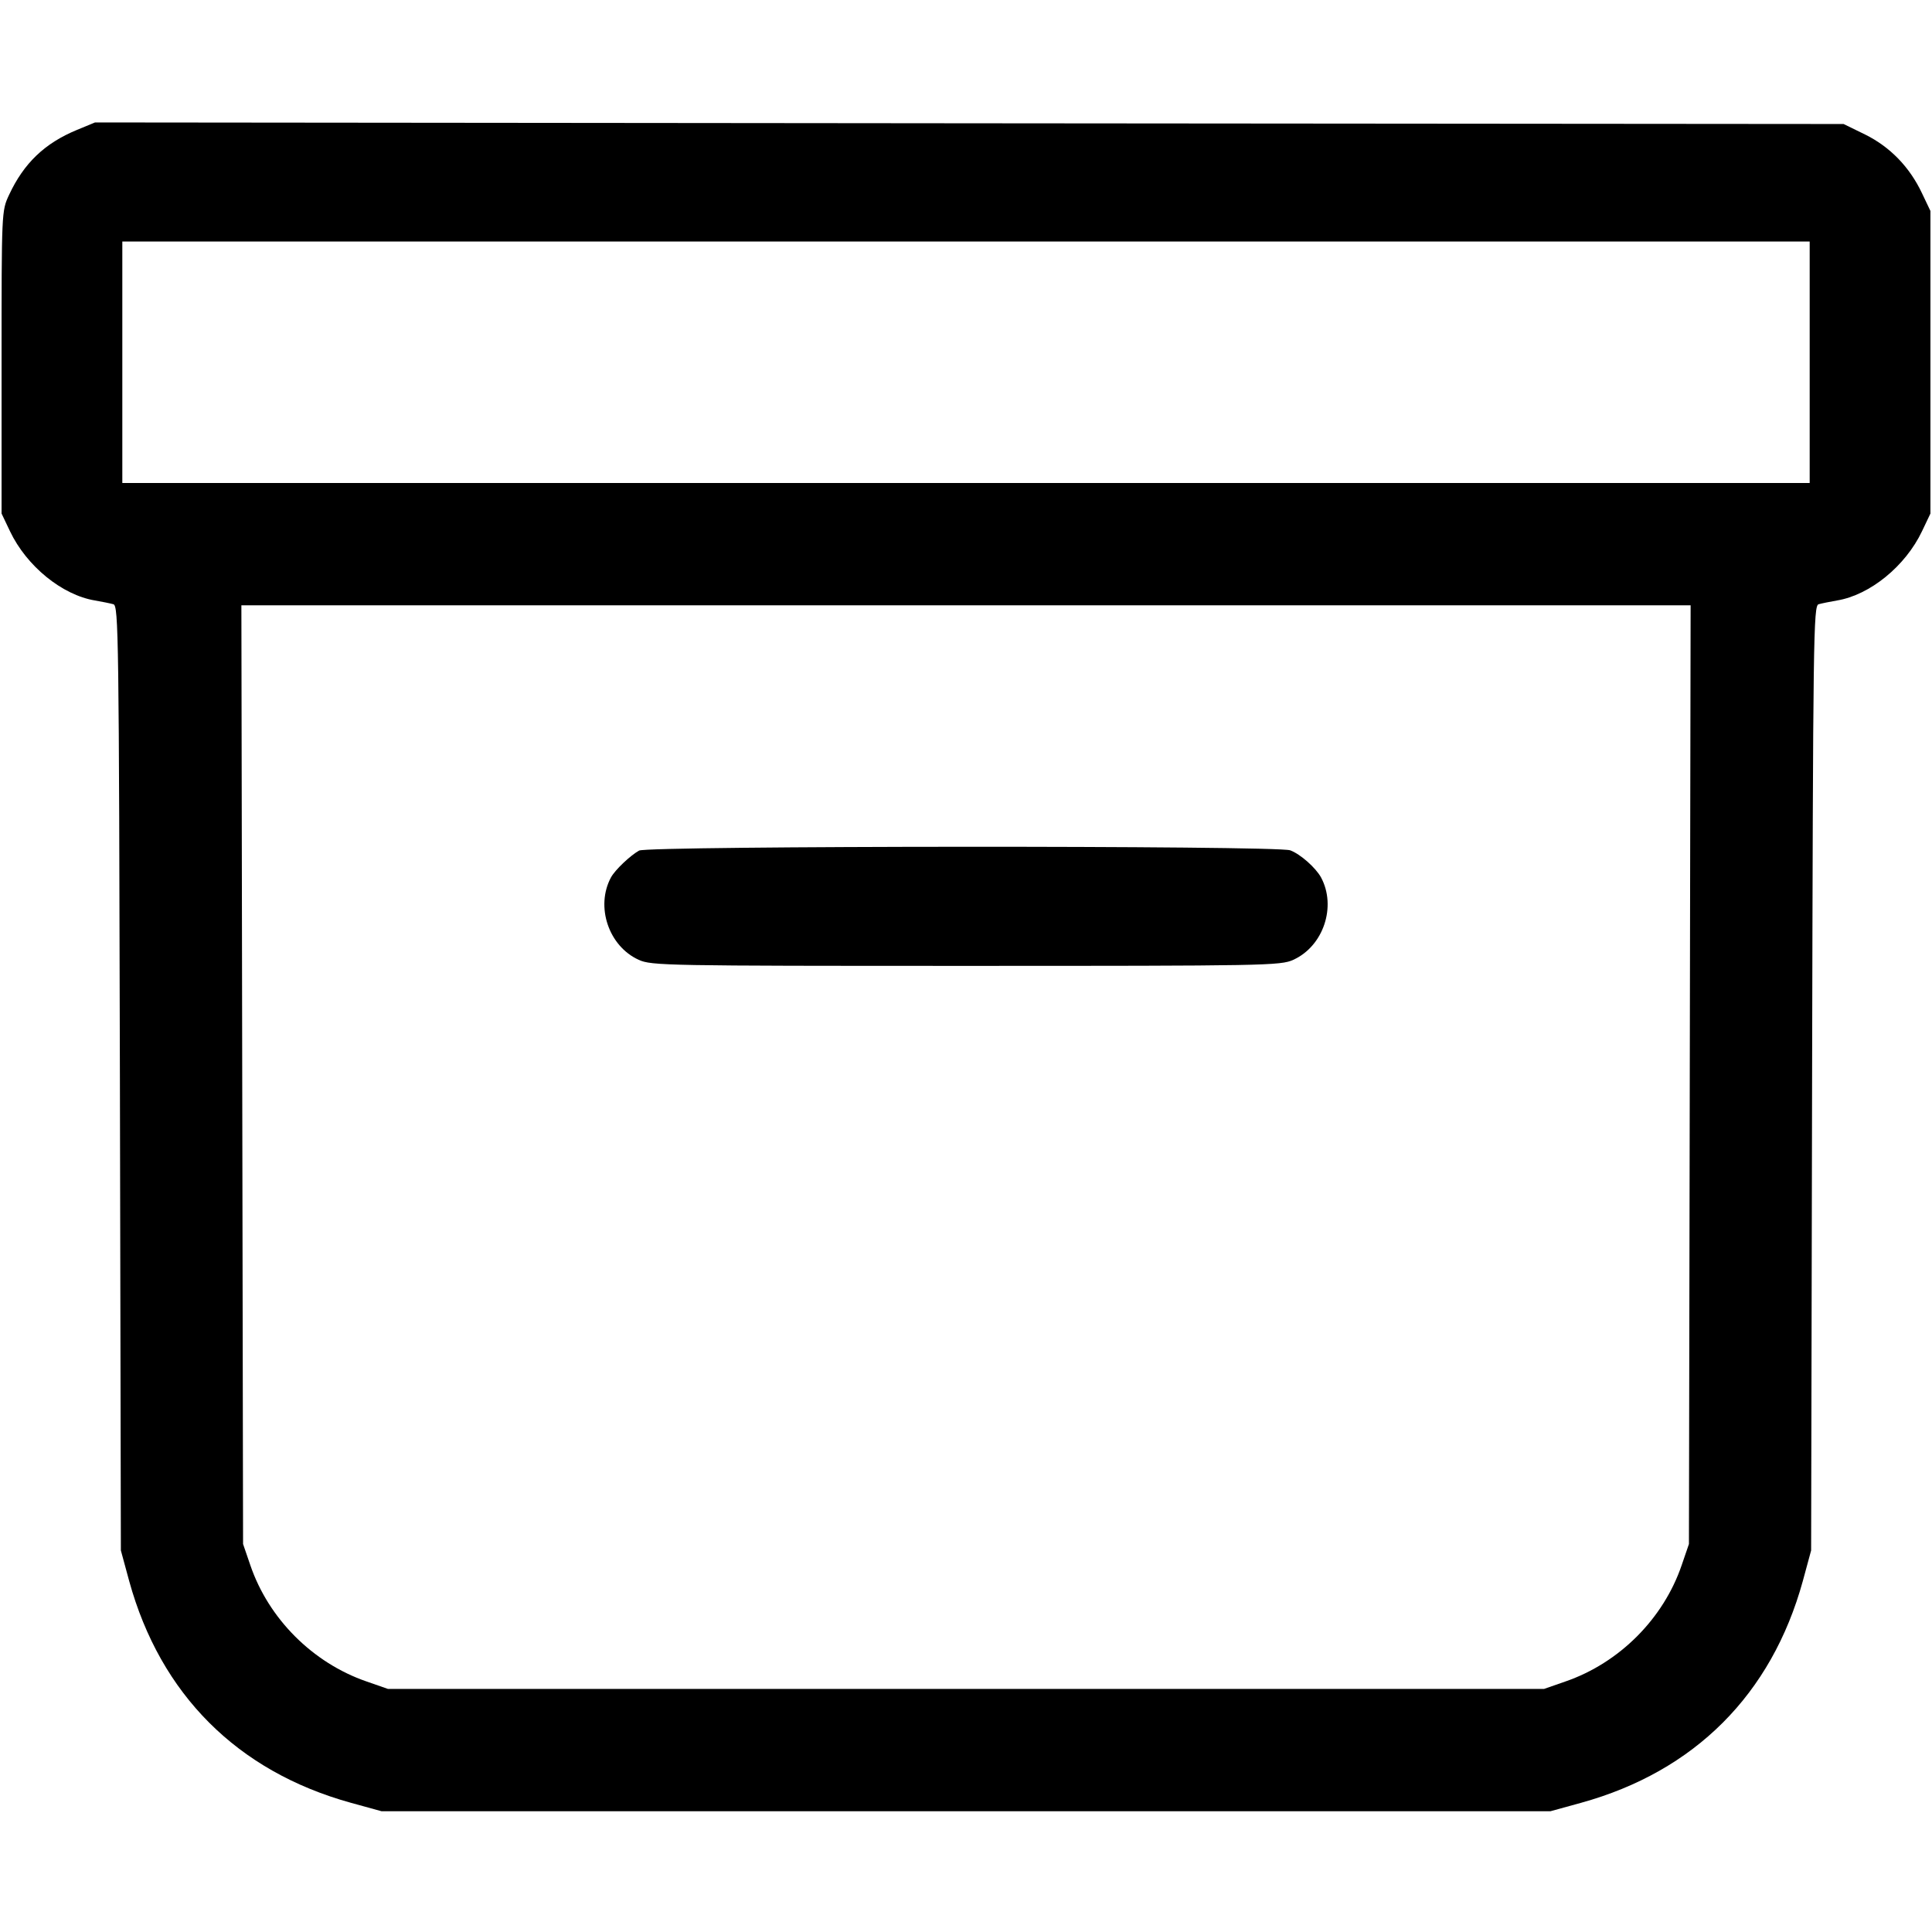 <svg width="16" height="16" fill="currentColor" xmlns="http://www.w3.org/2000/svg"><path d="M0.637 1.076 C 0.370 1.186,0.197 1.352,0.075 1.614 C 0.013 1.747,0.013 1.747,0.013 3.000 L 0.013 4.253 0.083 4.400 C 0.220 4.688,0.514 4.928,0.787 4.973 C 0.845 4.983,0.914 4.997,0.939 5.004 C 0.982 5.016,0.985 5.257,0.993 8.928 L 1.001 12.840 1.070 13.094 C 1.329 14.033,1.966 14.670,2.906 14.930 L 3.160 15.000 8.000 15.000 L 12.840 15.000 13.094 14.930 C 14.034 14.670,14.671 14.033,14.930 13.094 L 14.999 12.840 15.007 8.928 C 15.015 5.257,15.018 5.016,15.061 5.004 C 15.086 4.997,15.155 4.983,15.213 4.973 C 15.486 4.928,15.780 4.688,15.917 4.400 L 15.987 4.253 15.987 3.000 L 15.987 1.747 15.917 1.600 C 15.814 1.382,15.652 1.216,15.446 1.114 L 15.268 1.027 8.027 1.021 L 0.787 1.014 0.637 1.076 M14.987 3.000 L 14.987 4.000 8.000 4.000 L 1.013 4.000 1.013 3.000 L 1.013 2.000 8.000 2.000 L 14.987 2.000 14.987 3.000 M13.994 8.900 L 13.987 12.787 13.927 12.962 C 13.776 13.405,13.411 13.771,12.965 13.925 L 12.787 13.987 8.000 13.987 L 3.213 13.987 3.035 13.925 C 2.589 13.771,2.224 13.405,2.073 12.962 L 2.013 12.787 2.006 8.900 L 1.999 5.013 8.000 5.013 L 14.001 5.013 13.994 8.900 M5.293 7.044 C 5.218 7.086,5.094 7.204,5.060 7.266 C 4.930 7.507,5.040 7.836,5.290 7.949 C 5.395 7.997,5.518 7.999,8.000 7.999 C 10.482 7.999,10.605 7.997,10.710 7.949 C 10.960 7.836,11.070 7.507,10.940 7.266 C 10.896 7.186,10.769 7.073,10.685 7.042 C 10.577 7.001,5.367 7.004,5.293 7.044 " stroke="none" fill-rule="evenodd"></path></svg>